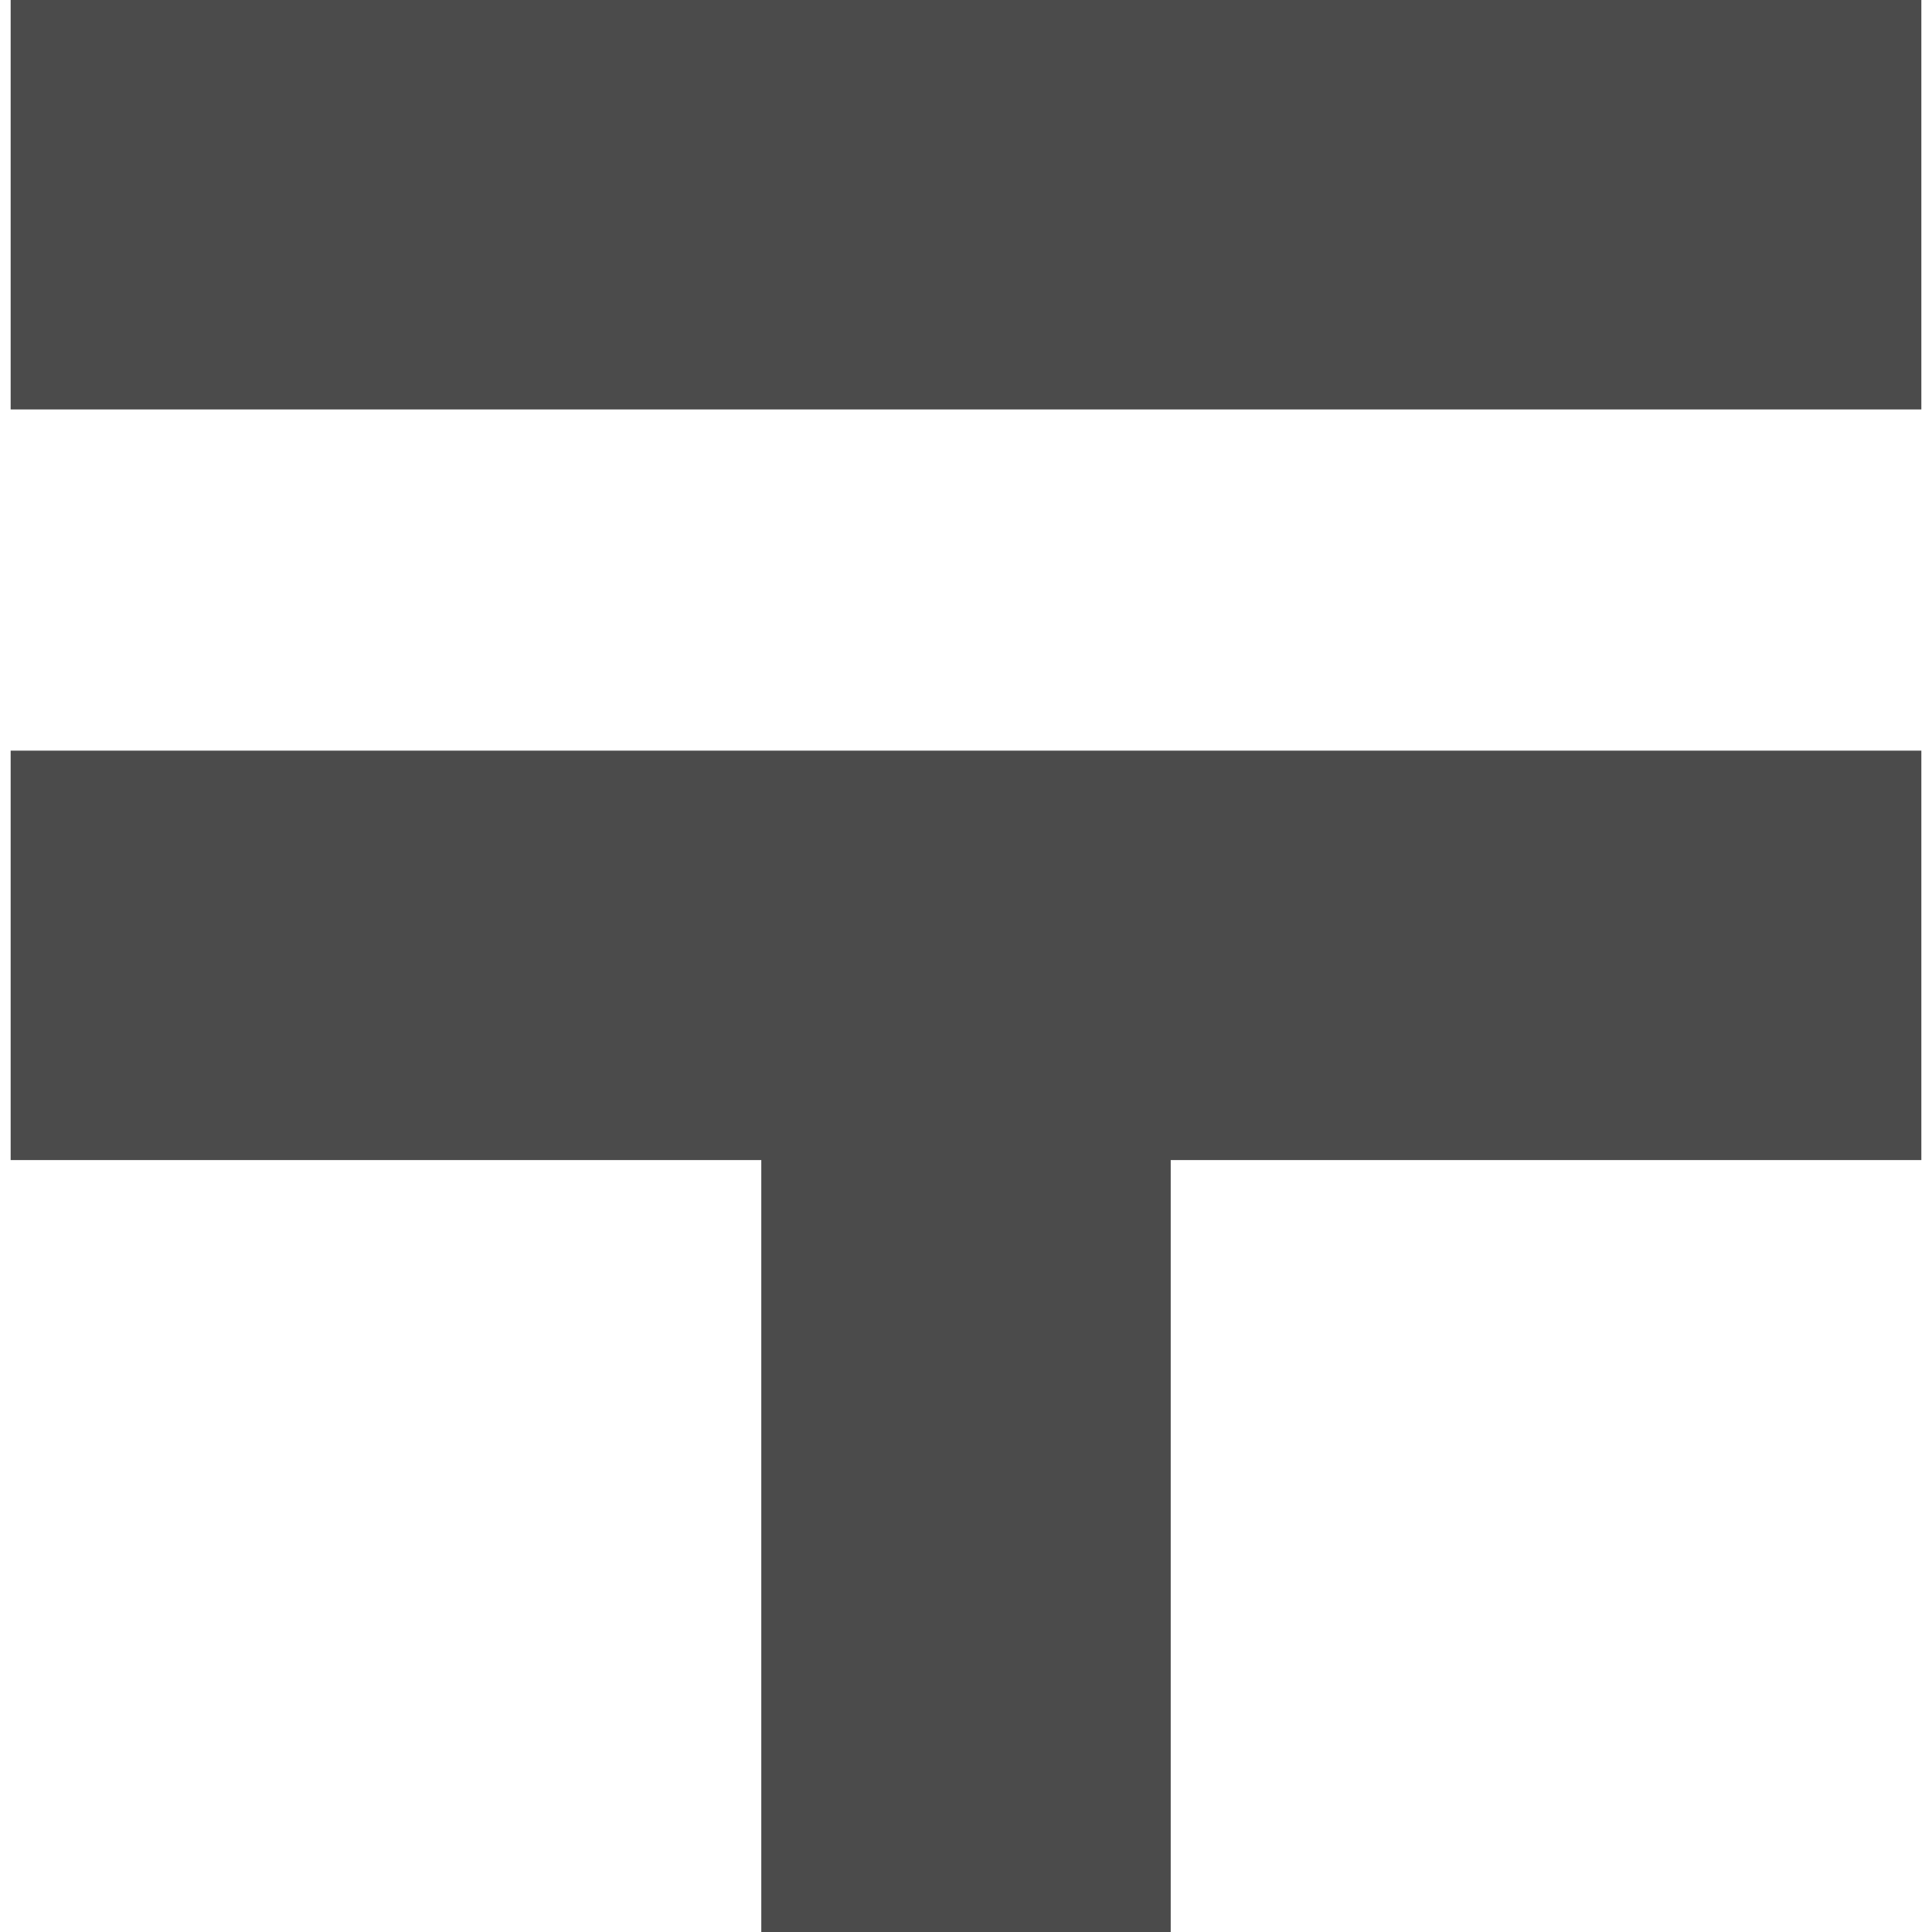 <!--?xml version="1.0" encoding="utf-8"?-->
<!-- Generator: Adobe Illustrator 18.1.1, SVG Export Plug-In . SVG Version: 6.00 Build 0)  -->

<svg version="1.1" id="_x32_" xmlns="http://www.w3.org/2000/svg" xmlns:xlink="http://www.w3.org/1999/xlink" x="0px" y="0px" viewBox="0 0 512 512" style="width: 256px; height: 256px; opacity: 1;" xml:space="preserve">
<style type="text/css">
	.st0{fill:#ccc;}
</style>
<g>
	<rect x="2.823" class="st0" width="506.354" height="108.506" style="fill: rgb(75, 75, 75);"></rect>
	<polygon class="st0" points="2.823,307.432 201.75,307.432 201.75,512 310.25,512 310.25,307.432 509.177,307.432 509.177,198.927
		2.823,198.927 	" style="fill: rgb(75, 75, 75);"></polygon>
</g>
</svg>
